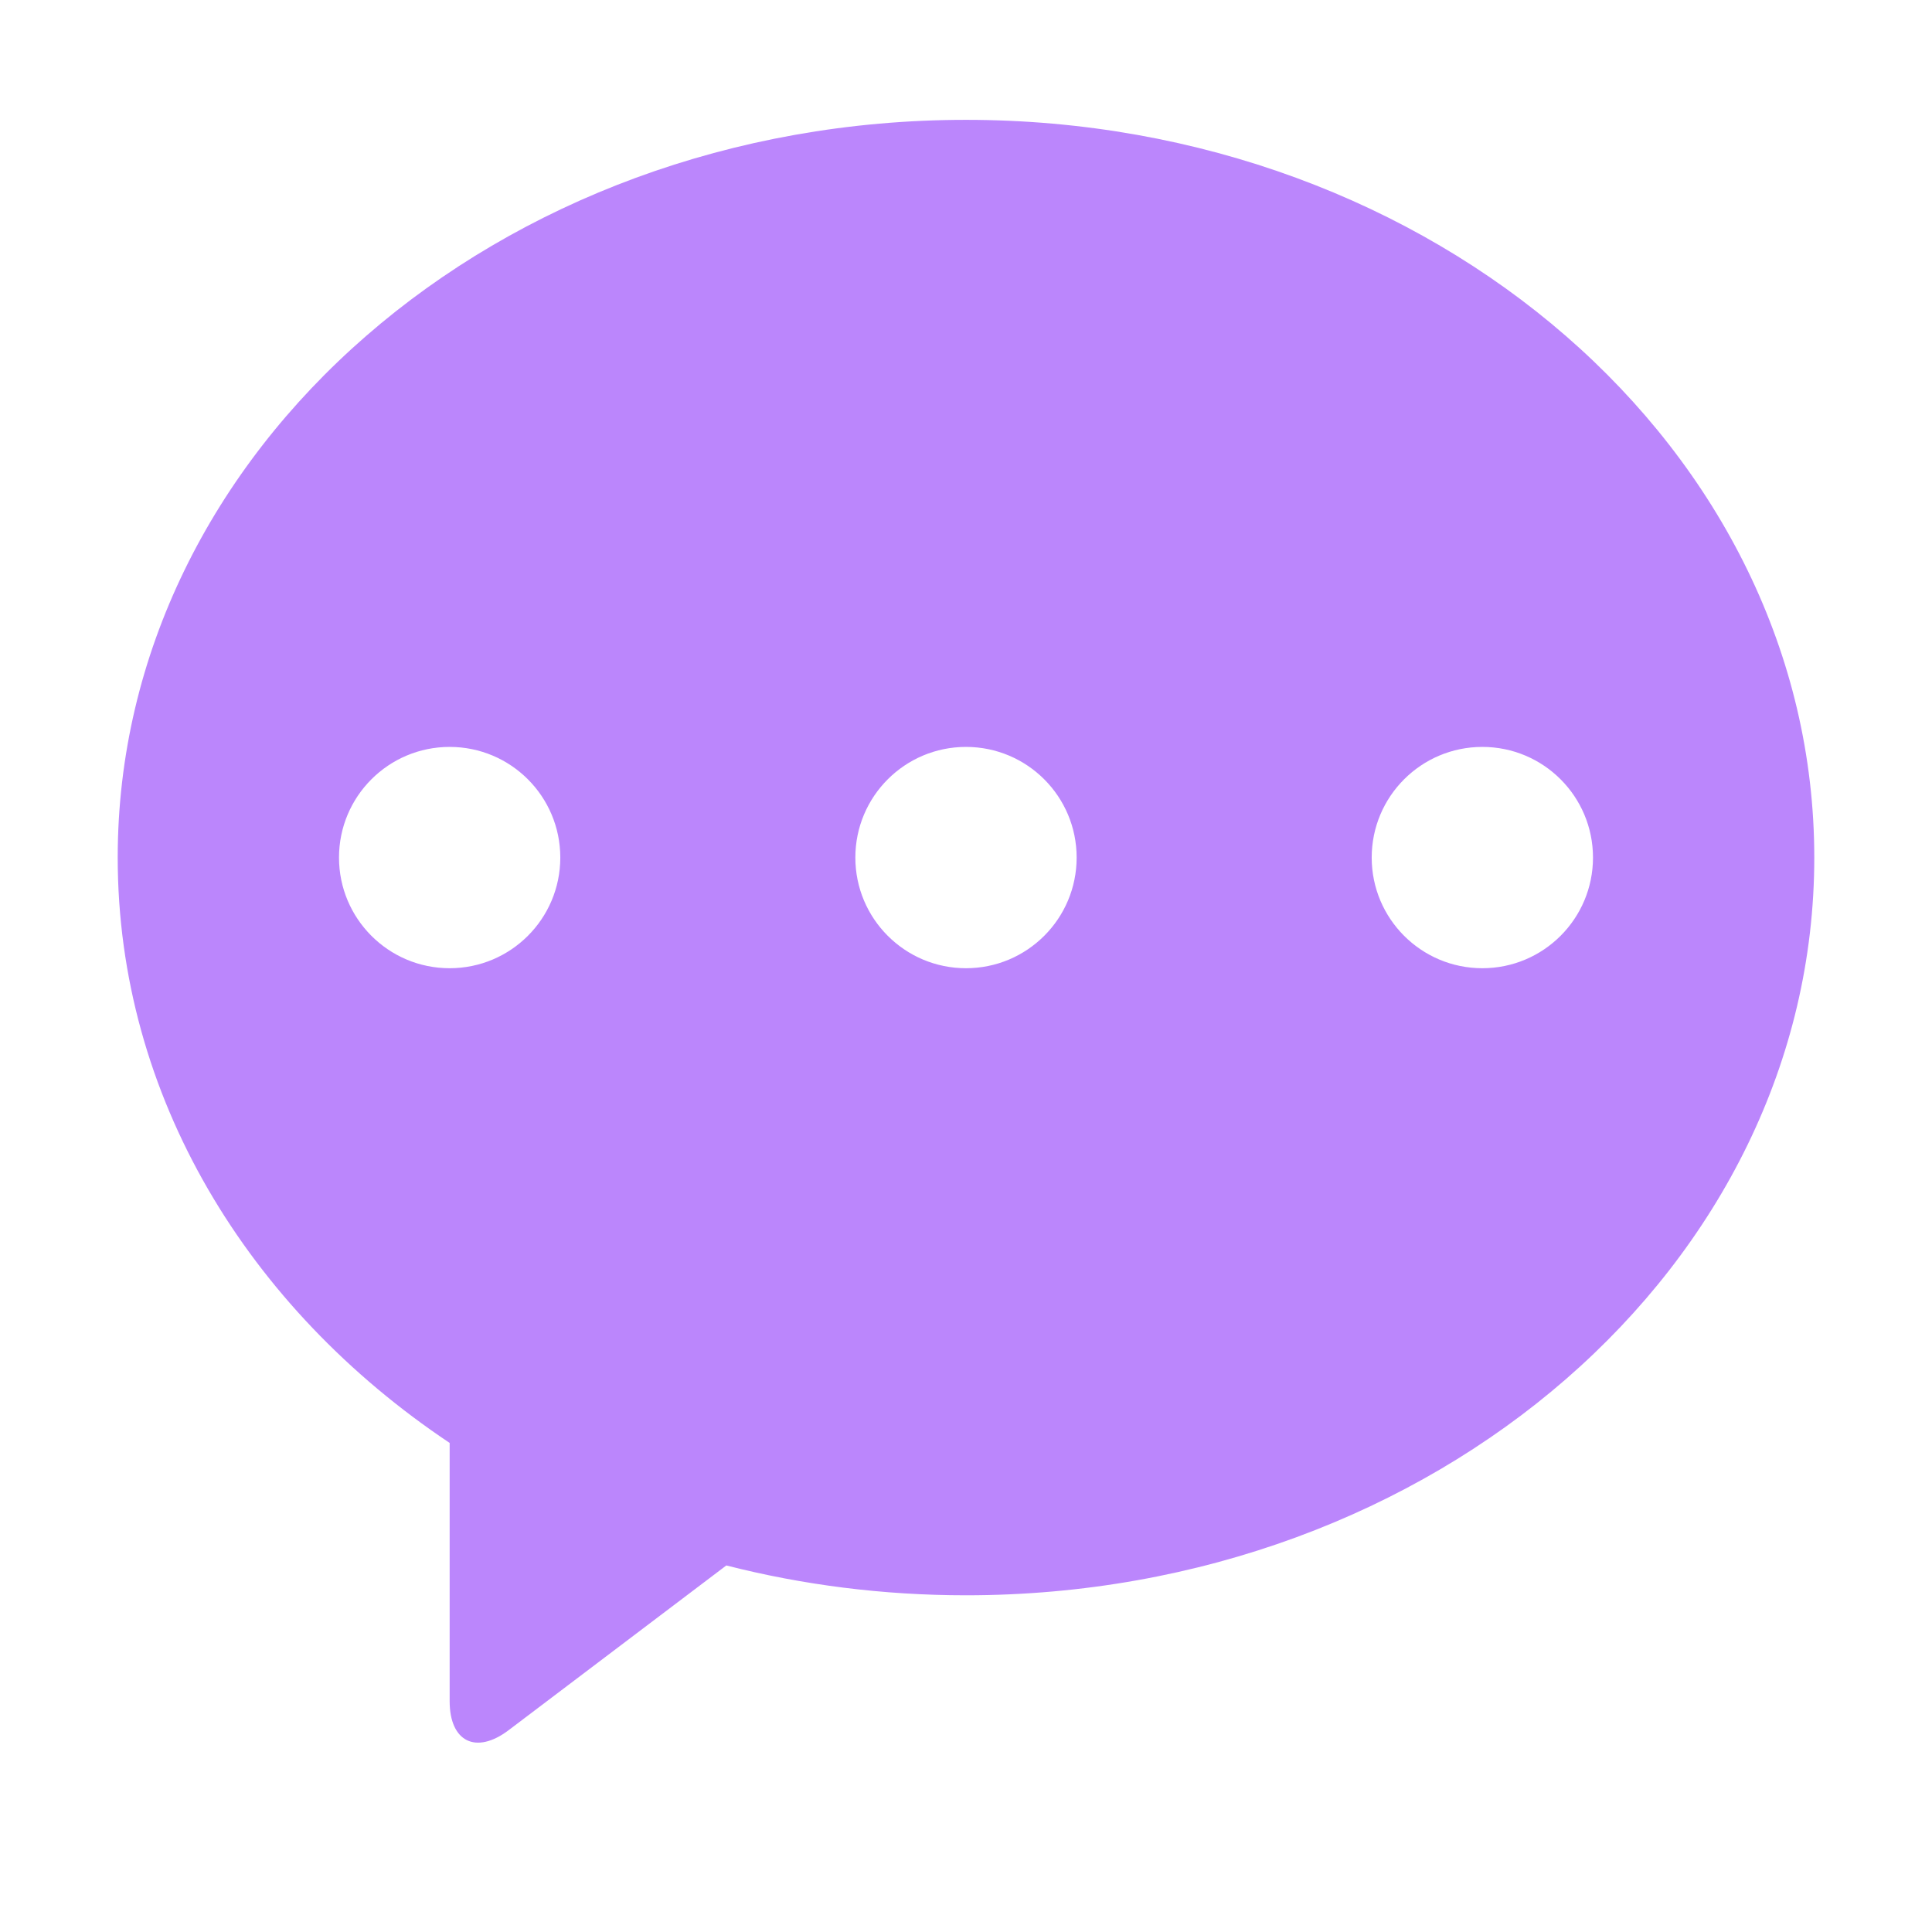 <?xml version="1.0" standalone="no"?><!DOCTYPE svg PUBLIC "-//W3C//DTD SVG 1.1//EN" "http://www.w3.org/Graphics/SVG/1.1/DTD/svg11.dtd"><svg t="1633764825861" class="icon" viewBox="0 0 1024 1024" version="1.1" xmlns="http://www.w3.org/2000/svg" p-id="3848" data-spm-anchor-id="a313x.7781069.0.i42" xmlns:xlink="http://www.w3.org/1999/xlink" width="200" height="200"><defs><style type="text/css"></style></defs><path d="M238.323 764.784c-106.981-71.483-175.934-183.868-175.934-310.253 0-215.956 201.305-391.012 449.61-391.012 248.304 0 449.61 175.056 449.61 391.012 0 215.946-201.306 391.004-449.61 391.004-44.118 0-86.747-5.519-127.026-15.817l-115.381 87.308c-17.276 13.057-31.27 6.196-31.27-15.385L238.322 764.784zM785.675 513.177c32.396 0 58.645-26.258 58.645-58.646 0-32.396-26.248-58.654-58.645-58.654s-58.646 26.258-58.646 58.654C727.03 486.919 753.279 513.177 785.675 513.177zM511.999 513.177c32.395 0 58.645-26.258 58.645-58.646 0-32.396-26.249-58.654-58.645-58.654-32.396 0-58.646 26.258-58.646 58.654C453.354 486.919 479.604 513.177 511.999 513.177zM238.323 513.177c32.396 0 58.646-26.258 58.646-58.646 0-32.396-26.249-58.654-58.646-58.654s-58.645 26.258-58.645 58.654C179.679 486.919 205.927 513.177 238.323 513.177z" p-id="3849" fill="#BB86FC"></path></svg>